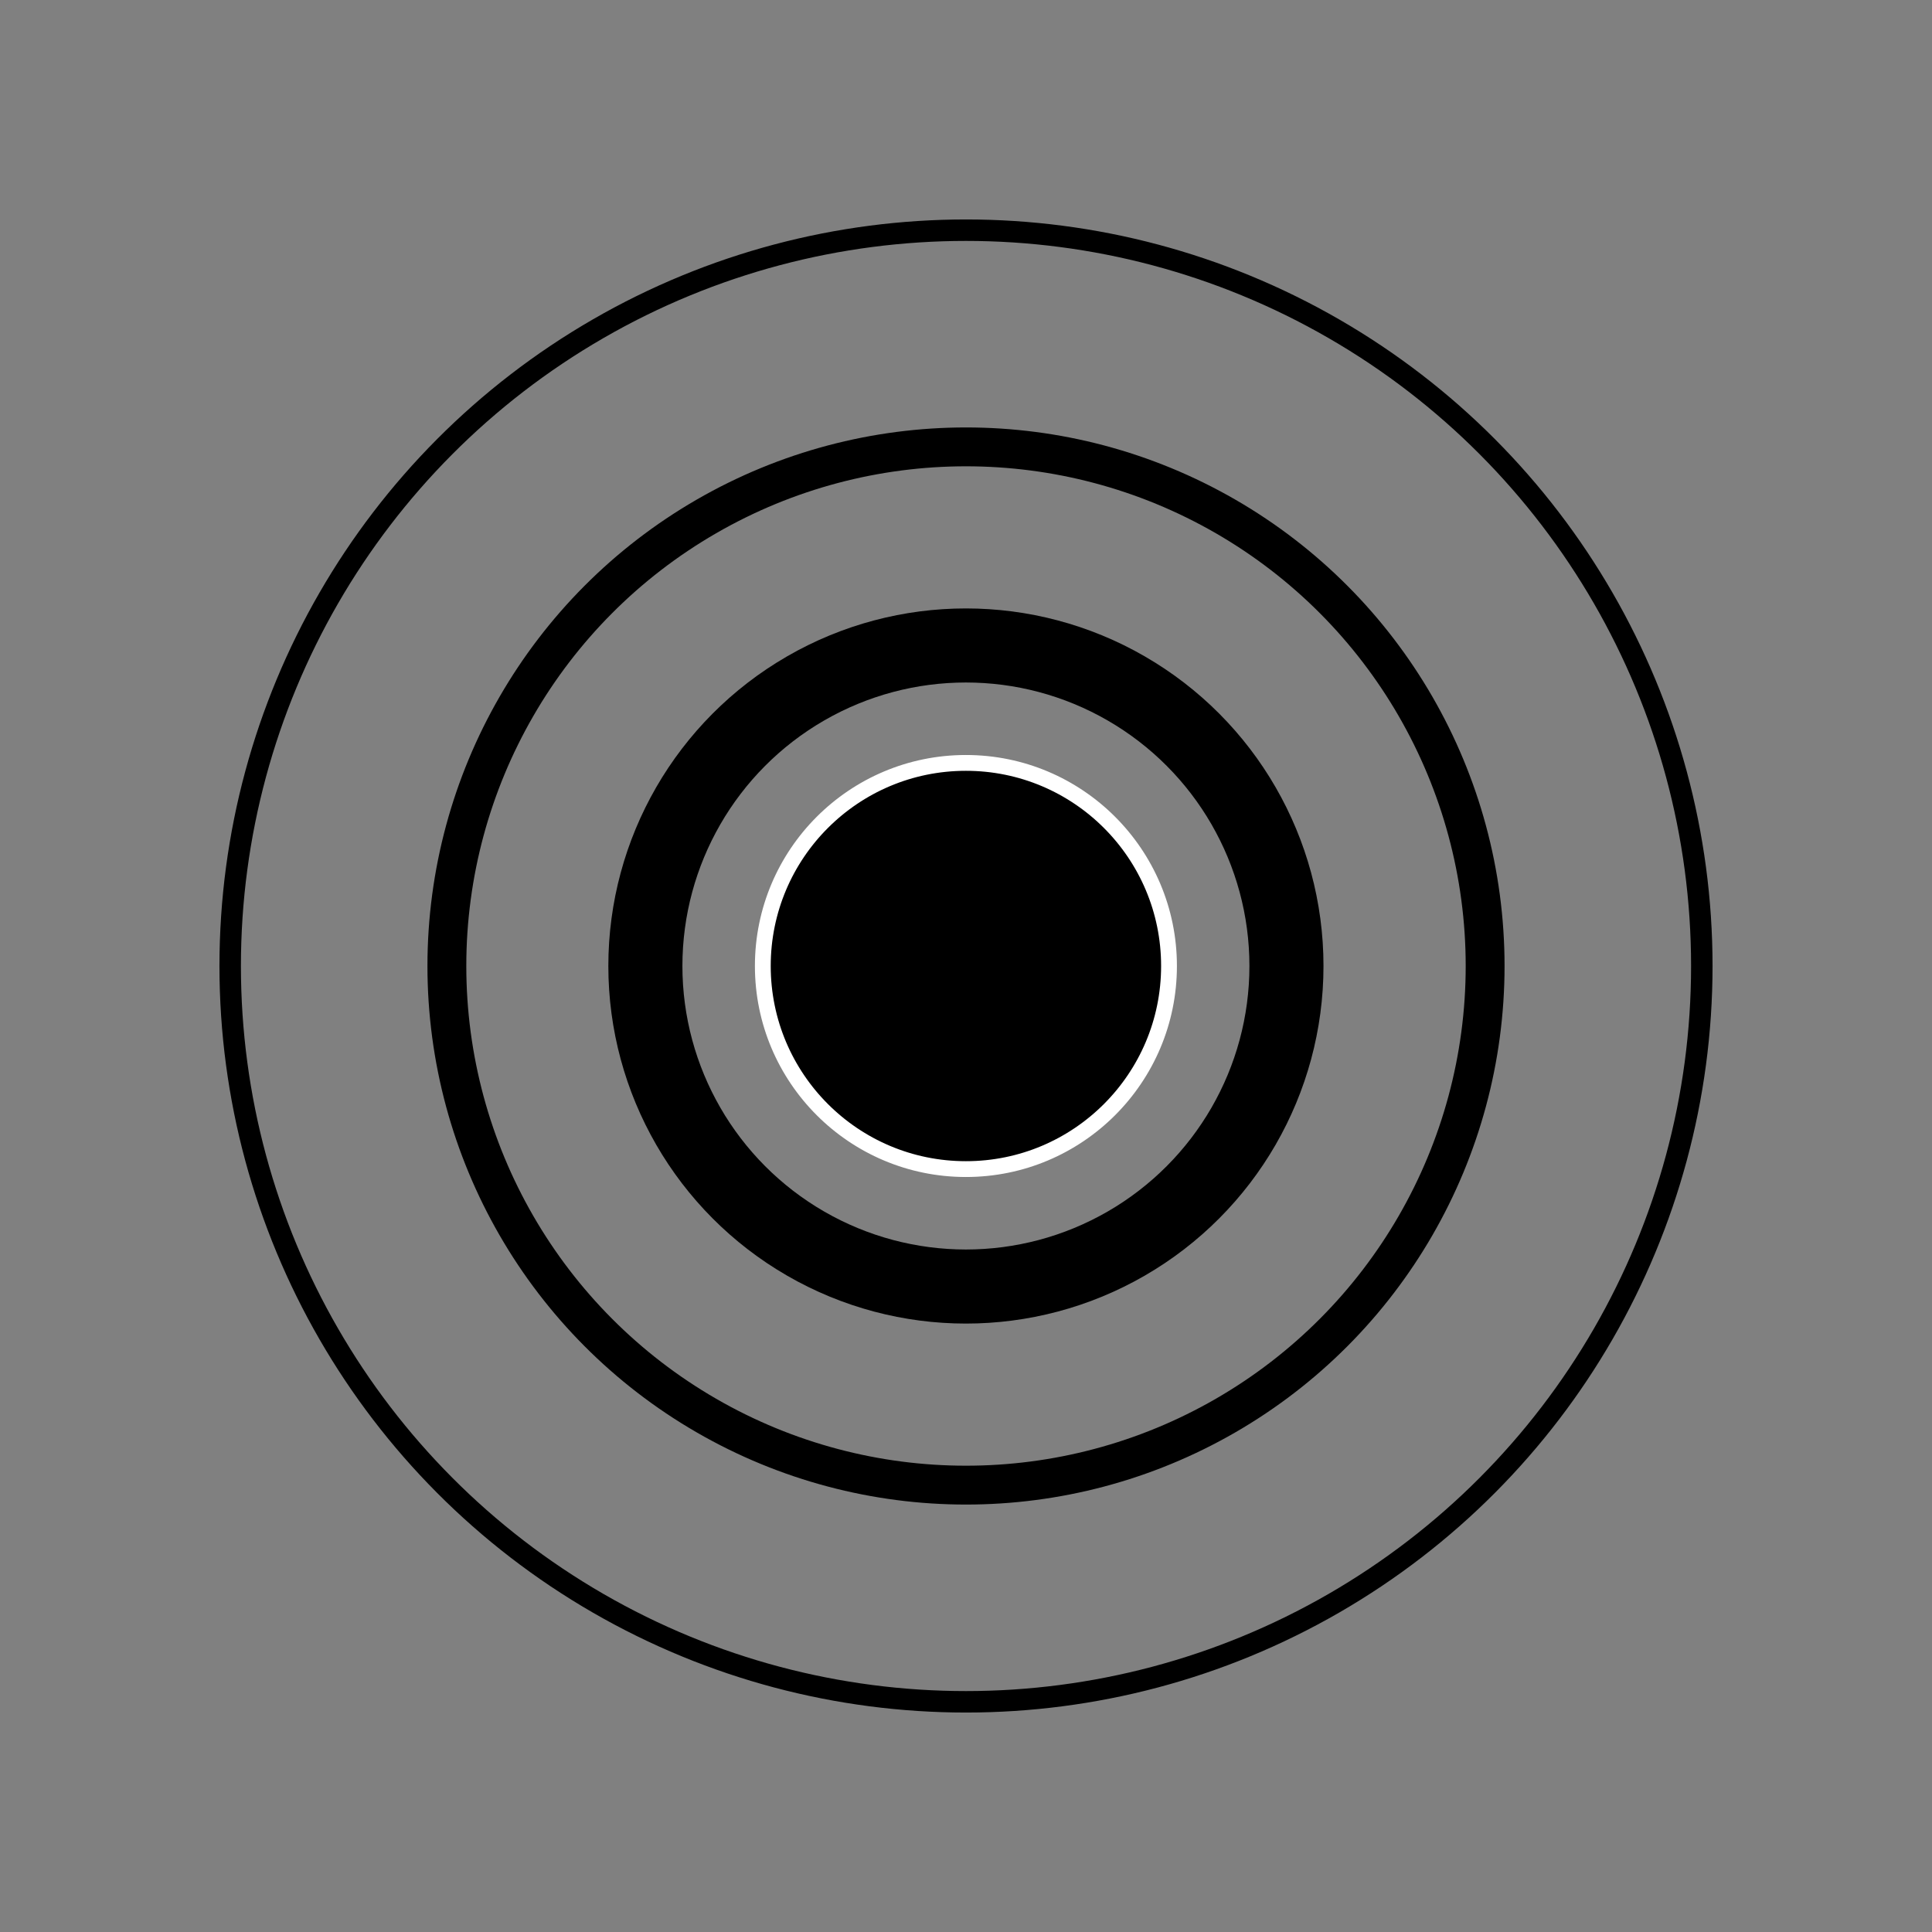 <?xml version="1.0" encoding="UTF-8" standalone="no"?>
<!-- Created with Inkscape (http://www.inkscape.org/) -->

<svg
   width="180"
   height="180"
   viewBox="0 0 180 180"
   version="1.1"
   id="svg5"
   inkscape:version="1.2.2 (732a01da63, 2022-12-09)"
   sodipodi:docname="source.svg"
   xmlns:inkscape="http://www.inkscape.org/namespaces/inkscape"
   xmlns:sodipodi="http://sodipodi.sourceforge.net/DTD/sodipodi-0.dtd"
   xmlns="http://www.w3.org/2000/svg"
   xmlns:svg="http://www.w3.org/2000/svg">
  <rect x="0" y="0" width="180" height="180" fill="#808080" stroke="none"/>
  <sodipodi:namedview
     id="namedview7"
     pagecolor="#ffffff"
     bordercolor="#000000"
     borderopacity="0.25"
     inkscape:showpageshadow="2"
     inkscape:pageopacity="0.0"
     inkscape:pagecheckerboard="0"
     inkscape:deskcolor="#d1d1d1"
     inkscape:document-units="px"
     showgrid="false"
     inkscape:zoom="2.3027778"
     inkscape:cx="162.8468"
     inkscape:cy="107.26176"
     inkscape:window-width="1920"
     inkscape:window-height="1009"
     inkscape:window-x="-8"
     inkscape:window-y="-8"
     inkscape:window-maximized="1"
     inkscape:current-layer="layer1" />
  <defs
     id="defs2" />
  <g
     inkscape:label="Layer 1"
     inkscape:groupmode="layer"
     id="layer1">
    <circle
       style="fill:#000000;fill-opacity:1;stroke:#ffffff;stroke-width:1.473;stroke-linecap:round;stroke-dasharray:none;stroke-opacity:1"
       id="path3311"
       cx="89.992"
       cy="90"
       r="18.922" />
    <circle
       style="fill:none;fill-opacity:1;stroke:#000000;stroke-width:6.901;stroke-linecap:round;stroke-dasharray:none;stroke-opacity:1"
       id="path3313"
       cx="89.992"
       cy="90"
       r="29.864" />
    <circle
       style="fill:none;fill-opacity:1;stroke:#000000;stroke-width:3.62;stroke-linecap:round;stroke-dasharray:none;stroke-opacity:1"
       id="path3313-5"
       cx="90"
       cy="90"
       r="48.366" />
    <circle
       style="fill:none;fill-opacity:1;stroke:#000000;stroke-width:2;stroke-linecap:round;stroke-dasharray:none;stroke-opacity:1"
       id="path3313-5-4"
       cx="90"
       cy="90"
       r="68.554" />
  </g>
</svg>
